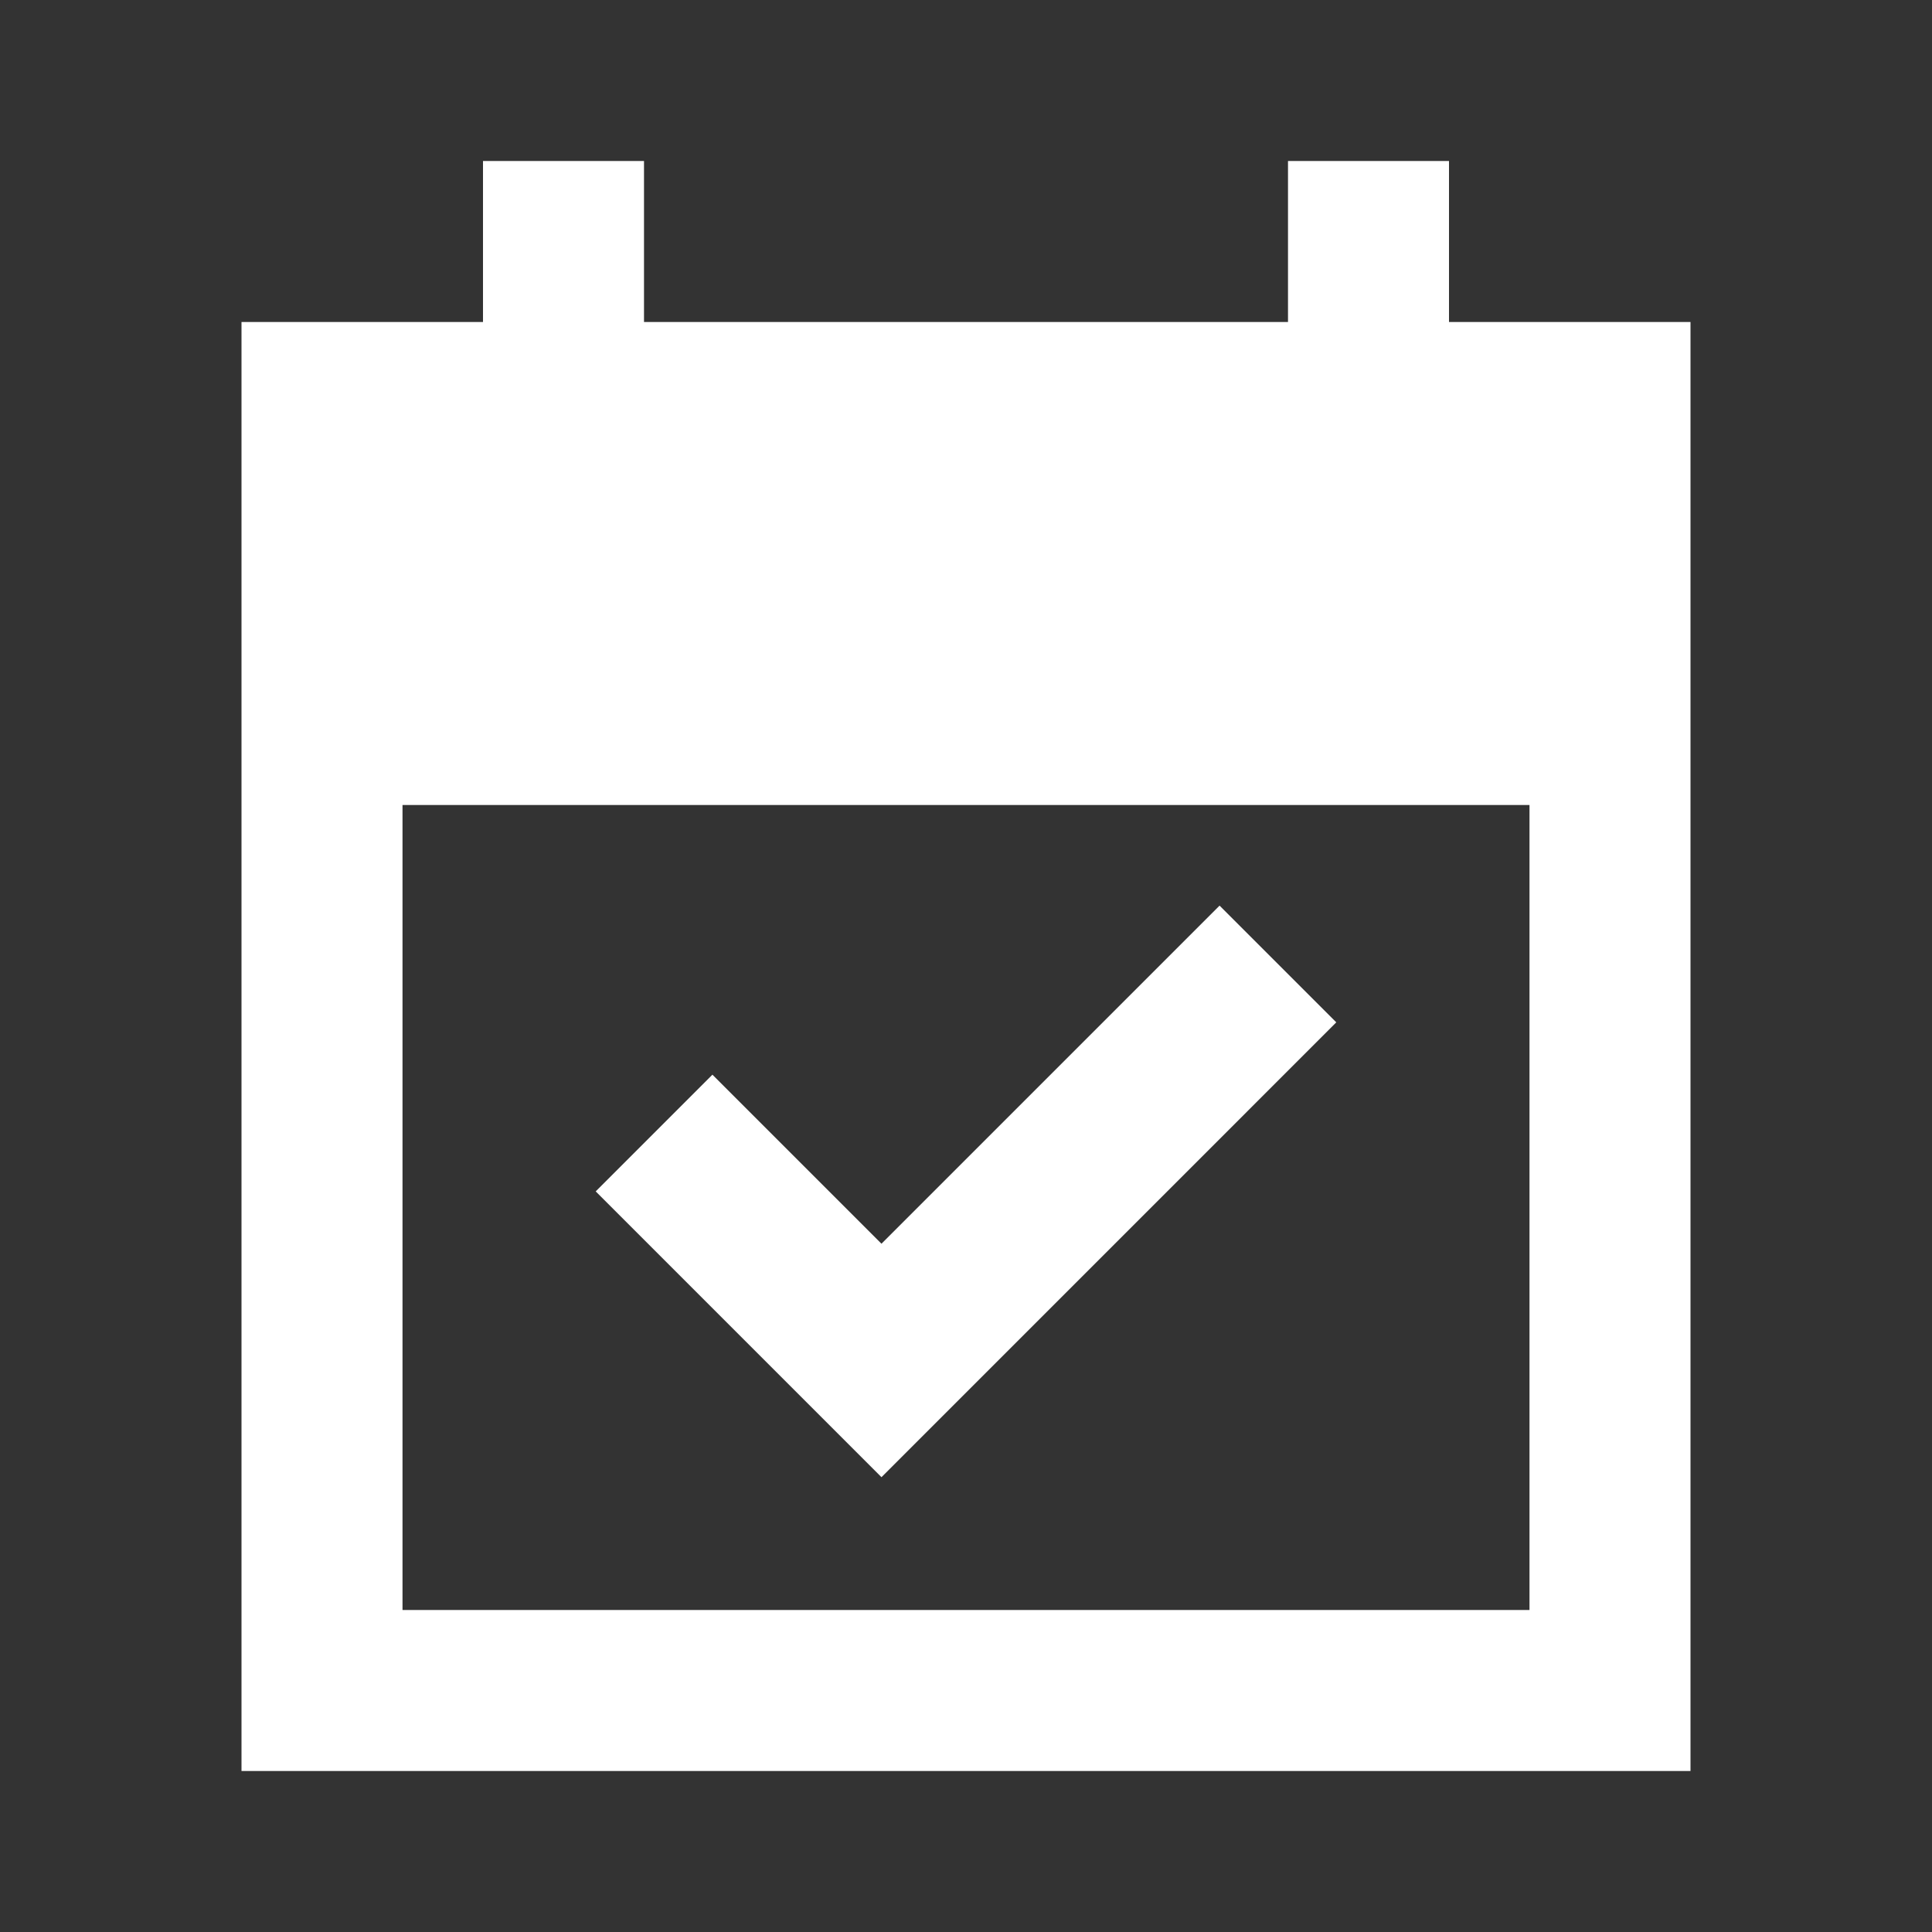 <svg width="80" height="80" viewBox="0 0 80 80" fill="none" xmlns="http://www.w3.org/2000/svg">
<rect x="0" y="0" width="80" height="80" fill="#333333" stroke="none"/>
<path d="M36.5 61.167L24.667 49.333L29.5 44.5L36.5 51.5L50.5 37.5L55.333 42.333L36.5 61.167ZM10 73.333V13.333H20V6.667H26.667V13.333H53.333V6.667H60V13.333H70V73.333H10ZM16.667 66.667H63.333V33.333H16.667V66.667Z" fill="white"/>
</svg>
